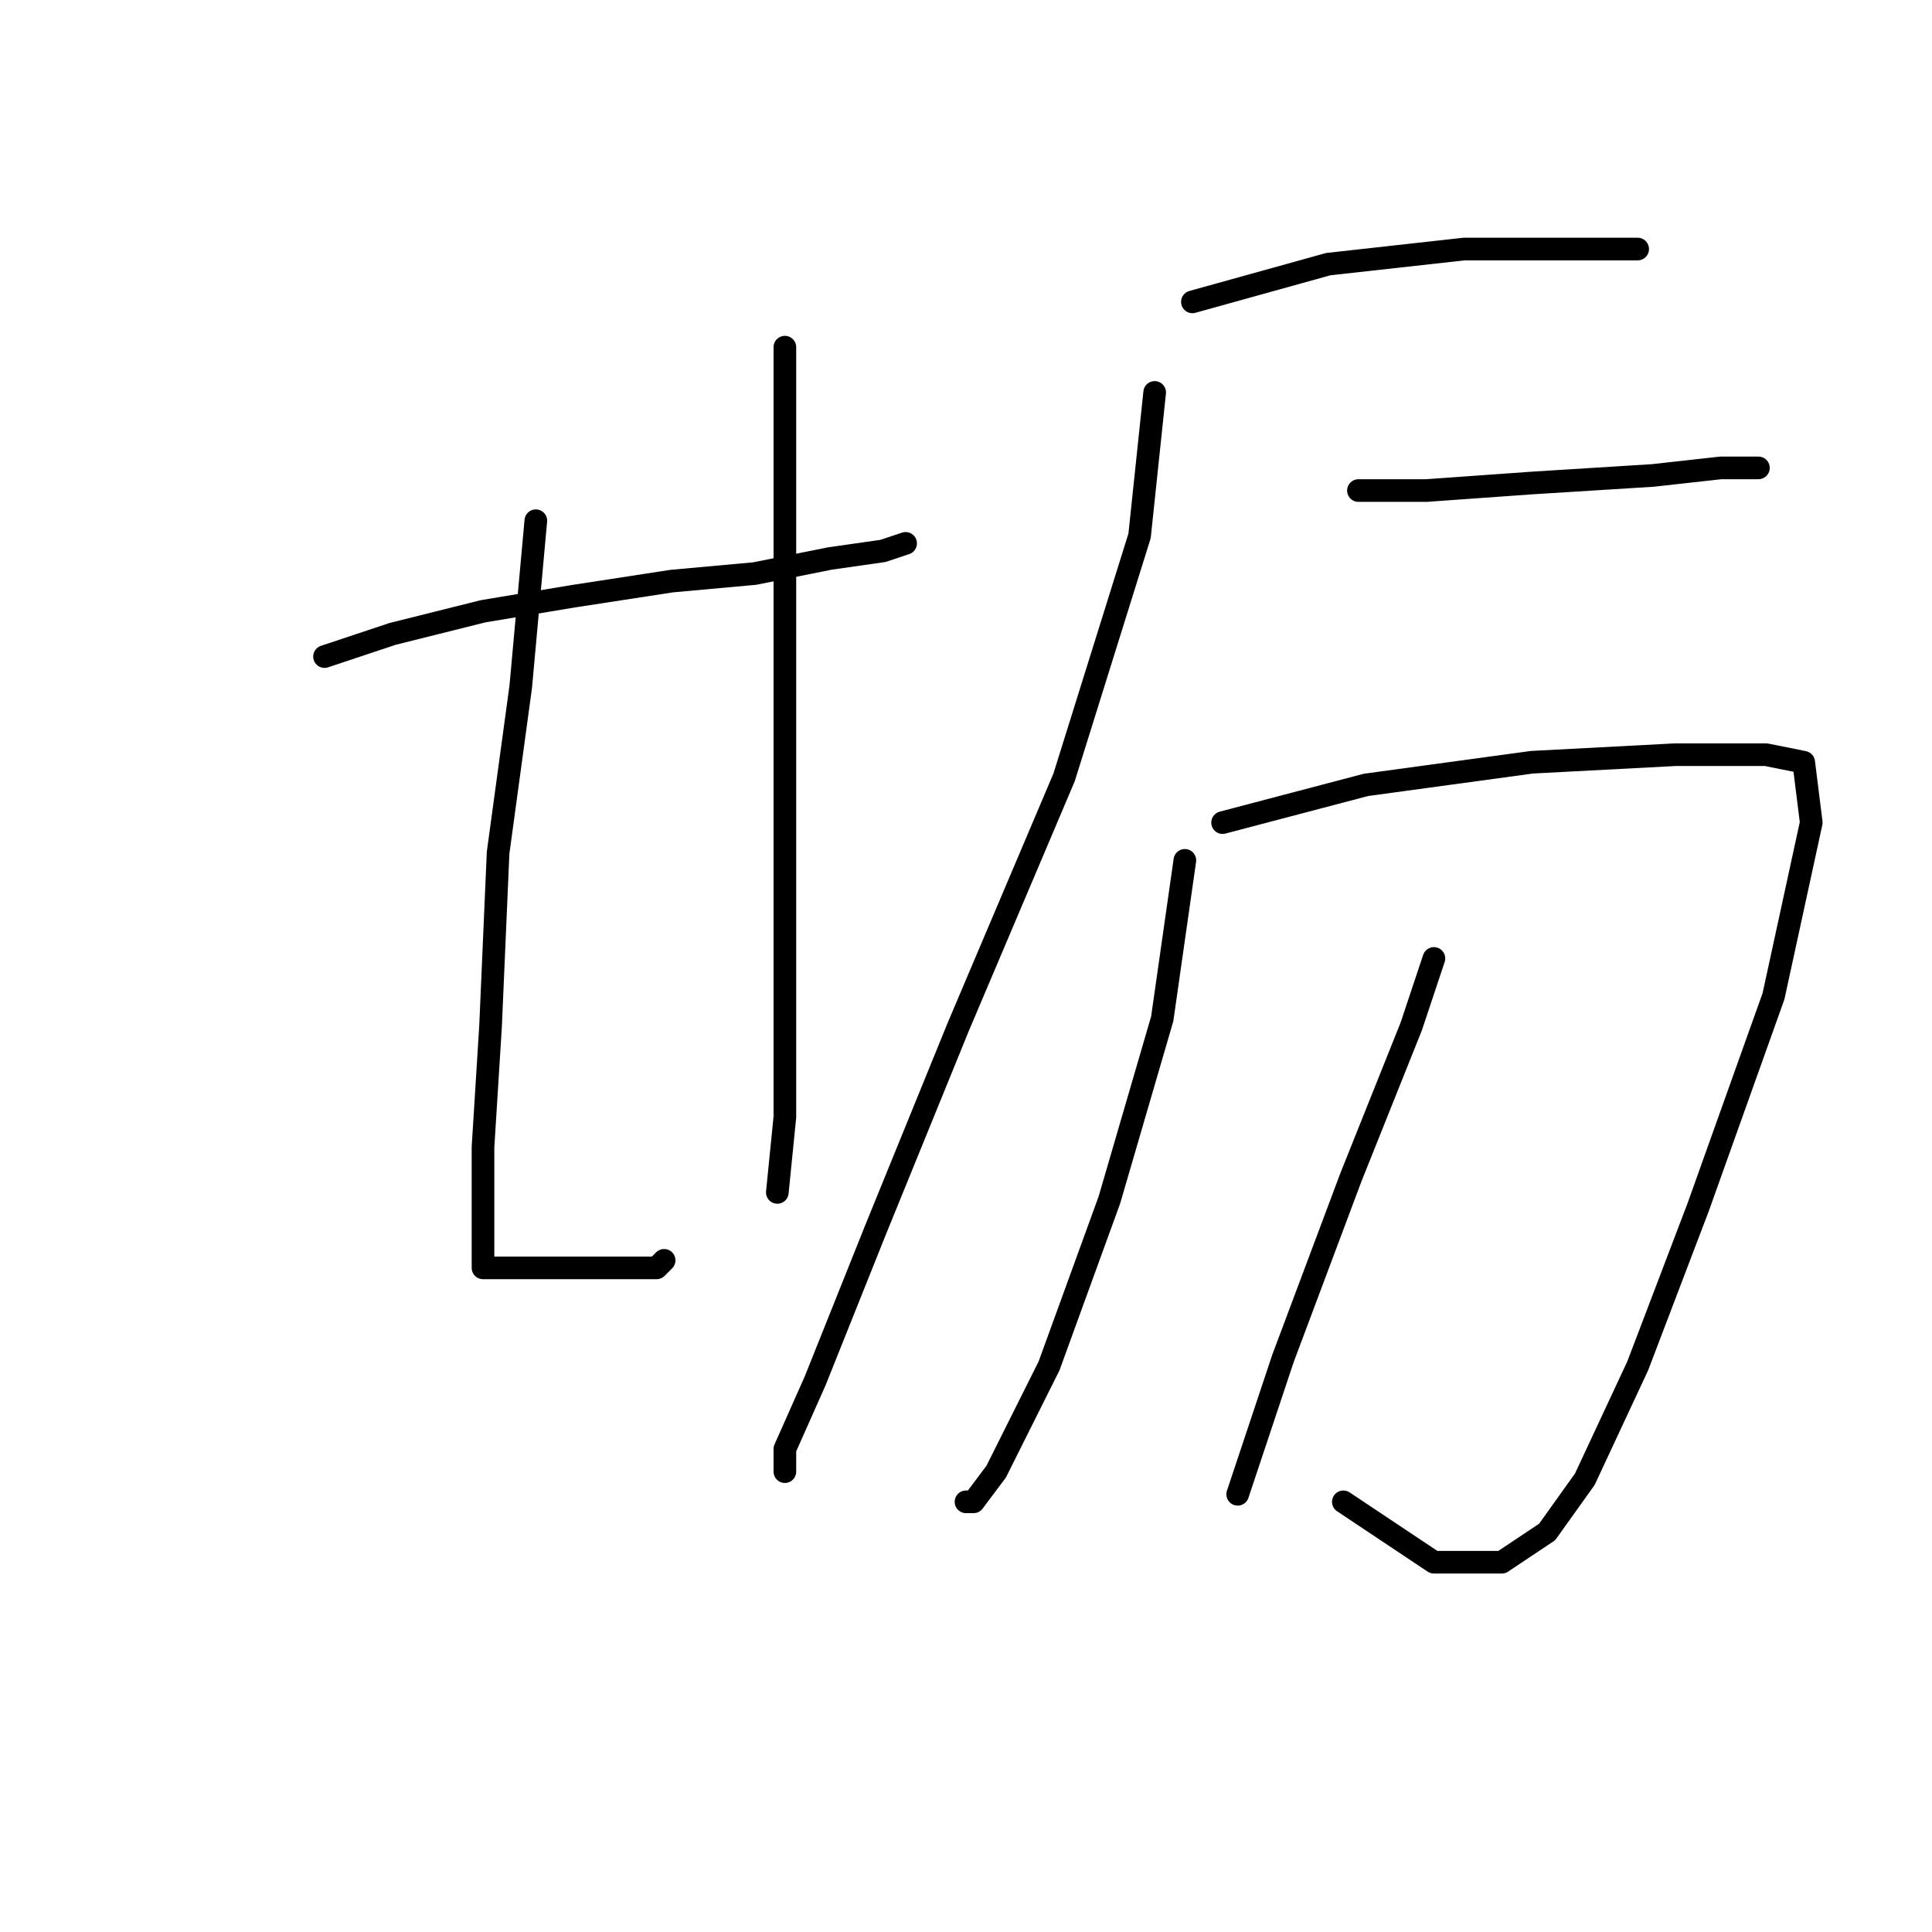 <?xml version="1.0" standalone="no"?>
    <svg width="256" height="256" xmlns="http://www.w3.org/2000/svg" version="1.1">
    <polyline stroke="black" stroke-width="3" stroke-linecap="round" fill="transparent" stroke-linejoin="round" points="43 87 52 84 64 81 76 79 89 77 100 76 110 74 117 73 120 72 120 72 " />
        <polyline stroke="black" stroke-width="3" stroke-linecap="round" fill="transparent" stroke-linejoin="round" points="71 69 69 91 66 113 65 136 64 152 64 161 64 166 64 167 64 168 65 168 67 168 71 168 75 168 79 168 84 168 87 168 88 167 88 167 " />
        <polyline stroke="black" stroke-width="3" stroke-linecap="round" fill="transparent" stroke-linejoin="round" points="104 46 104 60 104 82 104 107 104 131 104 148 103 158 103 158 " />
        <polyline stroke="black" stroke-width="3" stroke-linecap="round" fill="transparent" stroke-linejoin="round" points="158 40 176 35 194 33 207 33 215 33 217 33 217 33 " />
        <polyline stroke="black" stroke-width="3" stroke-linecap="round" fill="transparent" stroke-linejoin="round" points="153 52 151 71 141 103 127 136 116 163 108 183 104 192 104 195 104 195 " />
        <polyline stroke="black" stroke-width="3" stroke-linecap="round" fill="transparent" stroke-linejoin="round" points="180 65 189 65 203 64 219 63 228 62 232 62 233 62 233 62 " />
        <polyline stroke="black" stroke-width="3" stroke-linecap="round" fill="transparent" stroke-linejoin="round" points="162 109 181 104 203 101 222 100 234 100 239 101 240 109 235 132 225 160 217 181 210 196 205 203 199 207 190 207 178 199 178 199 " />
        <polyline stroke="black" stroke-width="3" stroke-linecap="round" fill="transparent" stroke-linejoin="round" points="157 114 154 135 147 159 139 181 132 195 129 199 128 199 128 199 " />
        <polyline stroke="black" stroke-width="3" stroke-linecap="round" fill="transparent" stroke-linejoin="round" points="190 127 187 136 179 156 170 180 164 198 164 198 " />
        </svg>